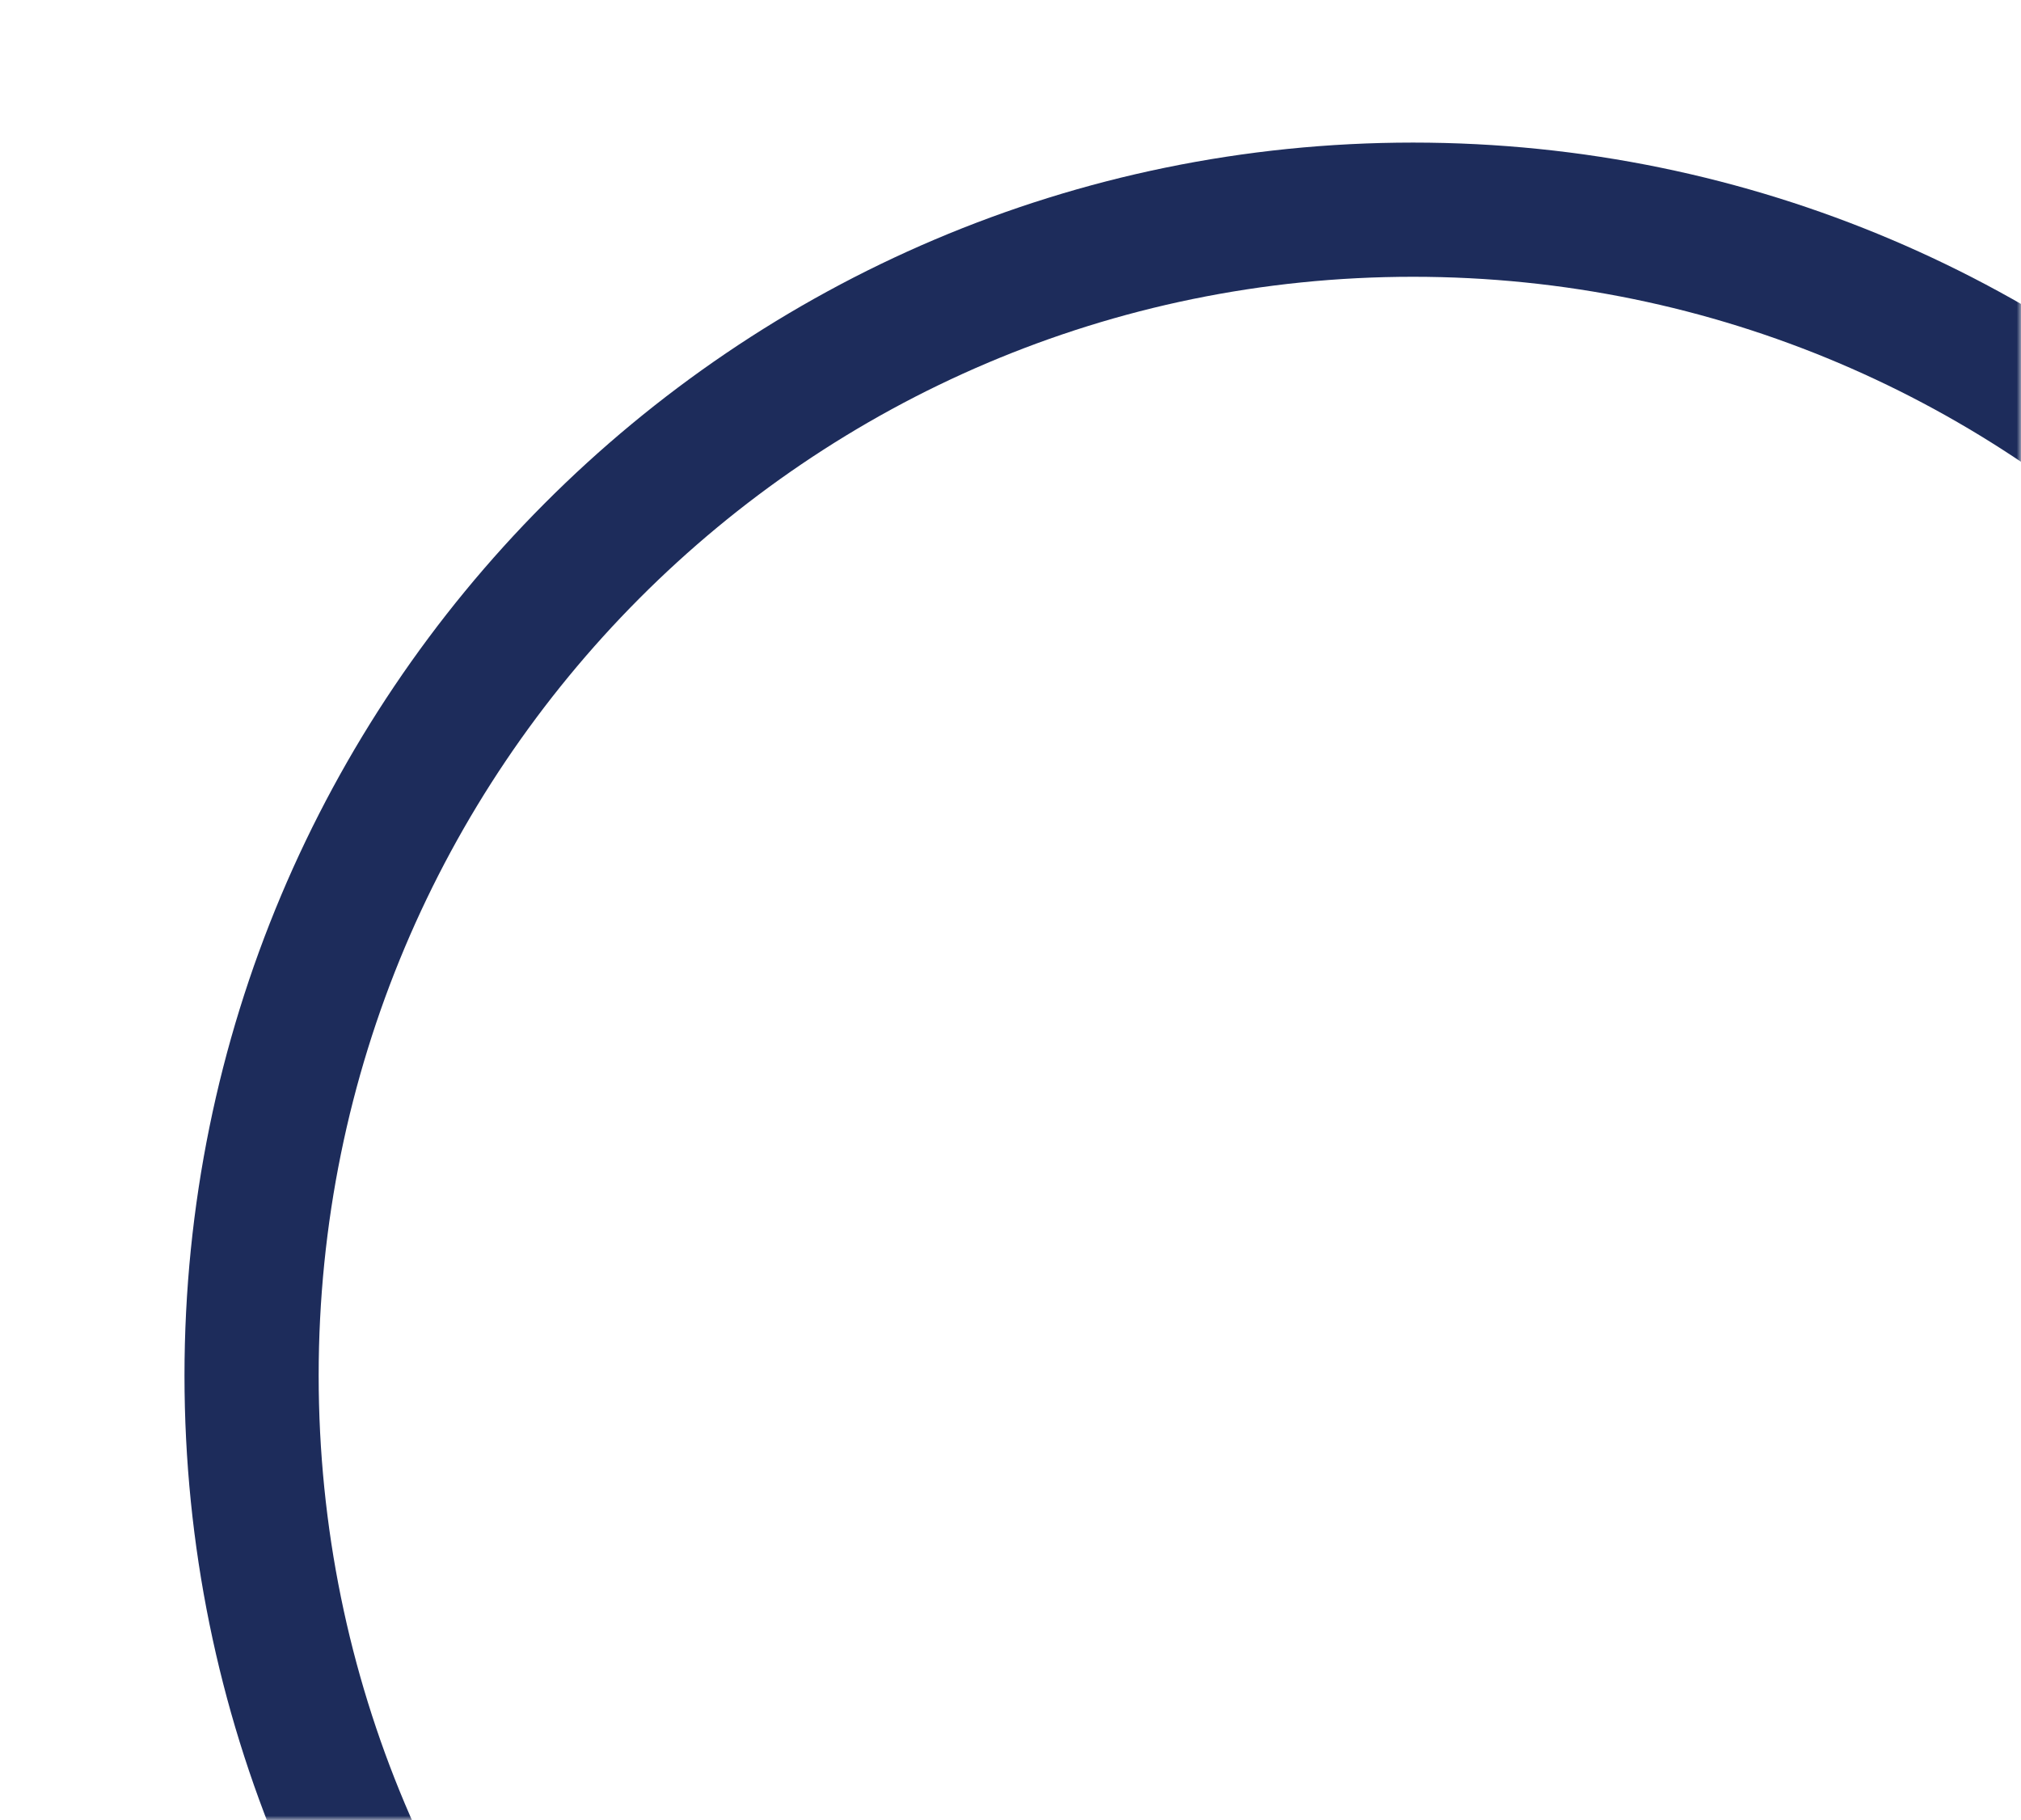 <svg width="241" height="217" viewBox="0 0 241 217" fill="none" xmlns="http://www.w3.org/2000/svg">
<mask id="mask0_361_118" style="mask-type:alpha" maskUnits="userSpaceOnUse" x="0" y="0" width="241" height="217">
<rect width="241" height="217" fill="#D9D9D9"/>
</mask>
<g mask="url(#mask0_361_118)">
<path d="M307 164C307 240.793 244.966 303 168.5 303C92.034 303 30 240.793 30 164C30 87.207 92.034 25 168.5 25C244.966 25 307 87.207 307 164Z" stroke="#1D2C5B" stroke-width="16"/>
</g>
</svg>
